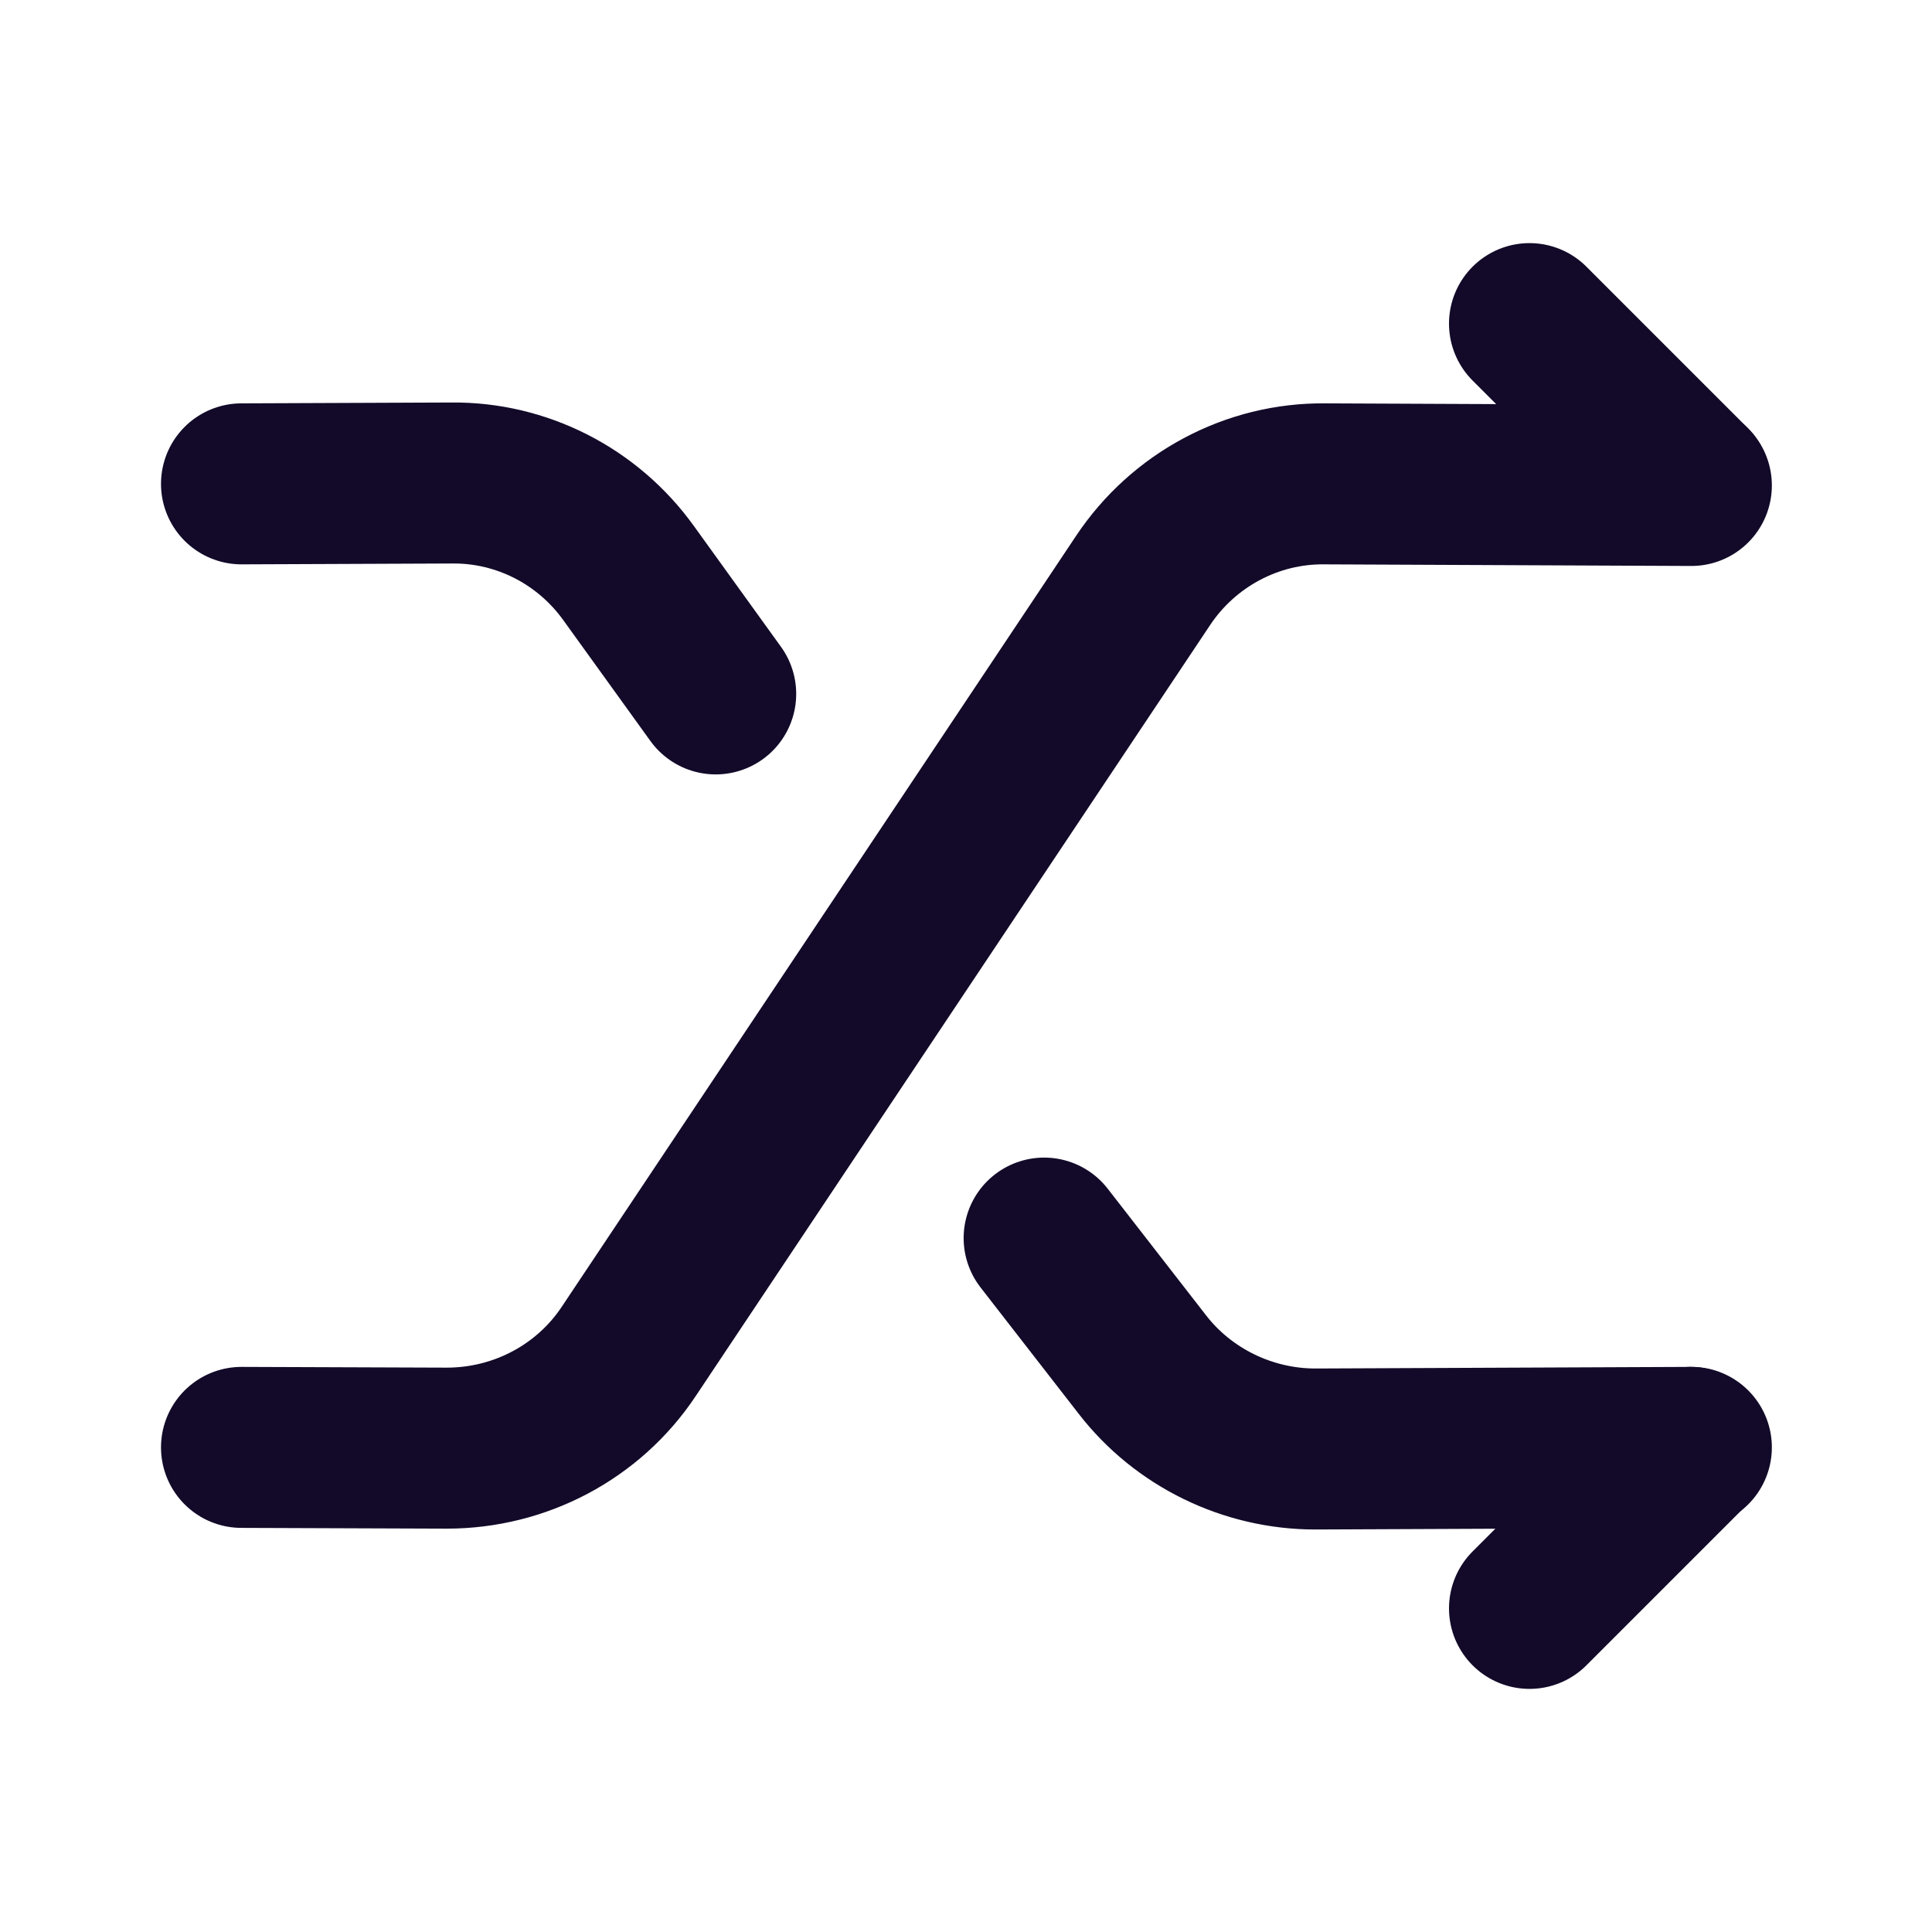 <svg width="18" height="18" viewBox="0 0 18 18" fill="none" xmlns="http://www.w3.org/2000/svg">
<path d="M2.25 13.485L4.162 13.492C4.845 13.492 5.482 13.155 5.857 12.592L10.65 5.408C11.025 4.845 11.662 4.5 12.345 4.508L15.758 4.523" stroke="#130A29" stroke-width="1.5" stroke-linecap="round" stroke-linejoin="round"/>
<path d="M14.25 14.985L15.75 13.485" stroke="#130A29" stroke-width="1.5" stroke-linecap="round" stroke-linejoin="round"/>
<path d="M6.668 6.465L5.857 5.34C5.475 4.808 4.86 4.493 4.207 4.5L2.25 4.508" stroke="#130A29" stroke-width="1.5" stroke-linecap="round" stroke-linejoin="round"/>
<path d="M9.728 11.535L10.643 12.713C11.025 13.207 11.625 13.5 12.255 13.5L15.758 13.485" stroke="#130A29" stroke-width="1.5" stroke-linecap="round" stroke-linejoin="round"/>
<path d="M15.75 4.515L14.25 3.015" stroke="#130A29" stroke-width="1.5" stroke-linecap="round" stroke-linejoin="round"/>
</svg>
